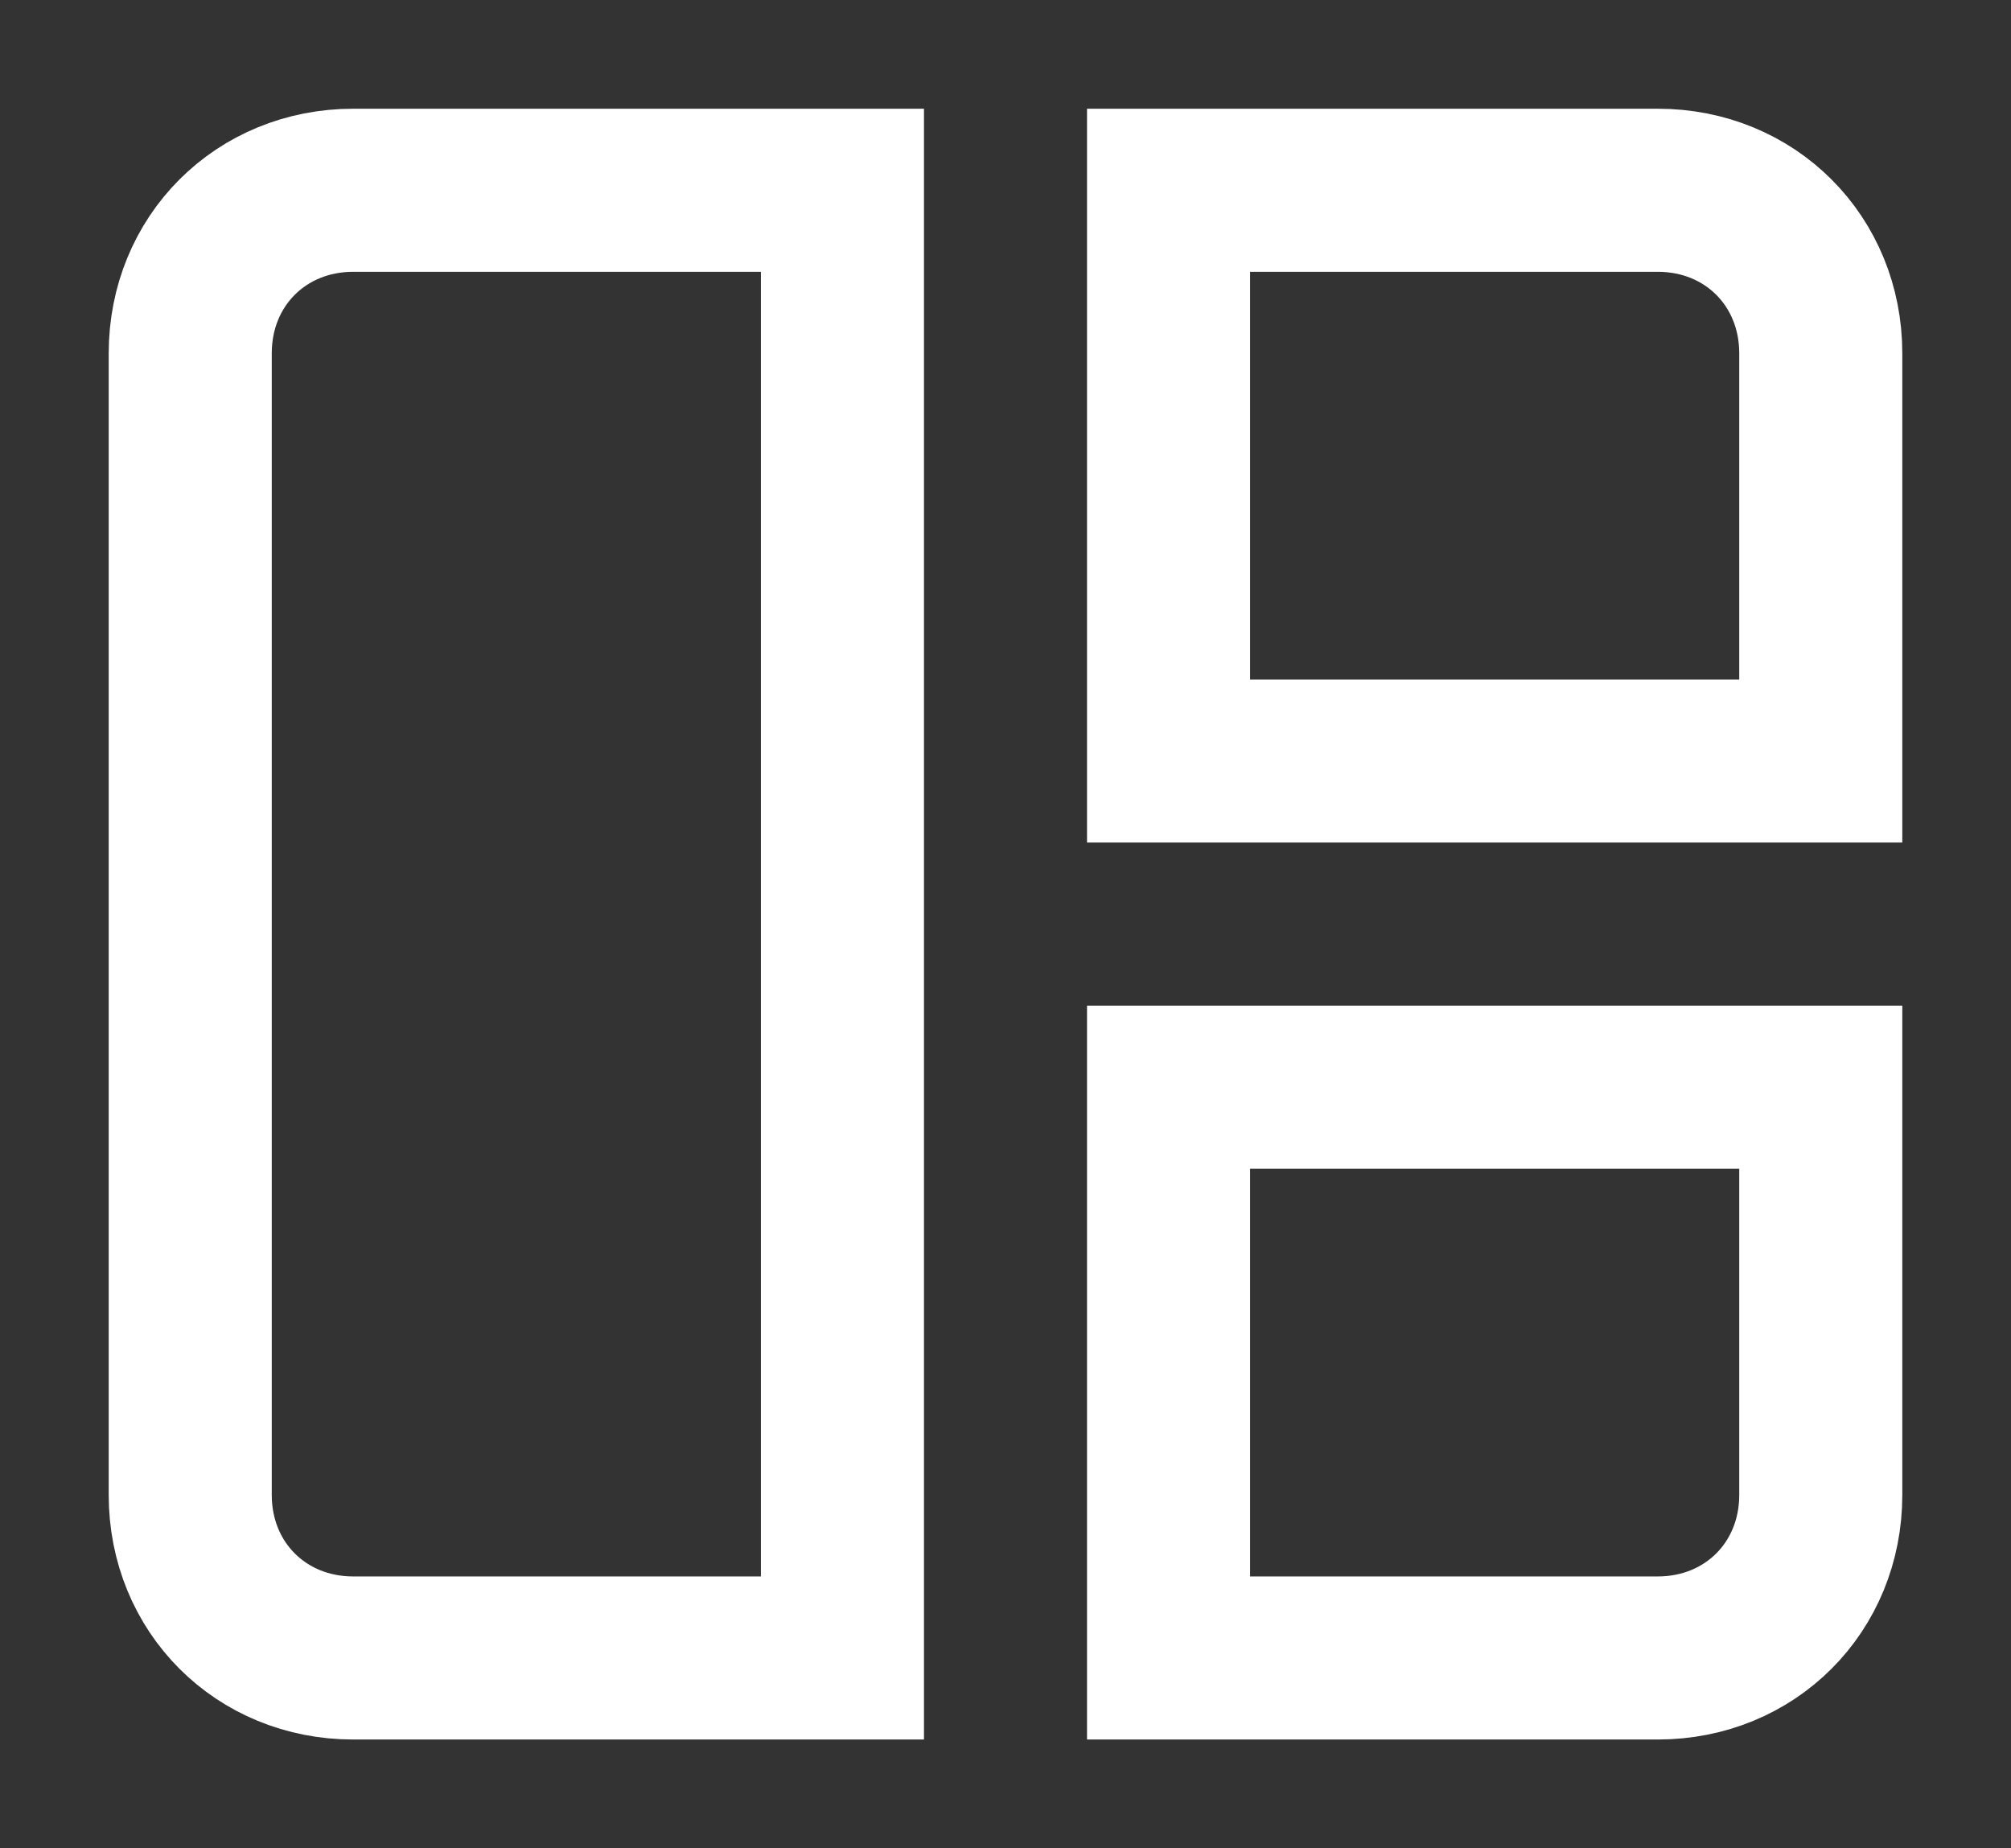 <svg version="1.2" xmlns="http://www.w3.org/2000/svg" viewBox="0 0 37 34" width="37" height="34">
	<rect x="0" y="0" width="37" height="34" fill="#333333" stroke="none"/>
	<title>Icon akar-dashboard</title>
	<style>
		.s0 { fill: none;stroke: #ffffff;stroke-linecap: round;stroke-miterlimit:100;stroke-width: 3 } 
	</style>
	<path id="Icon akar-dashboard" class="s0" d="m3.5 6.5c0-1.7 1.3-3 3-3h9v27h-9c-1.7 0-3-1.3-3-3zm18-3h9c1.7 0 3 1.3 3 3v7.5h-12zm0 16.5h12v7.5c0 1.7-1.3 3-3 3h-9z"/>
</svg>